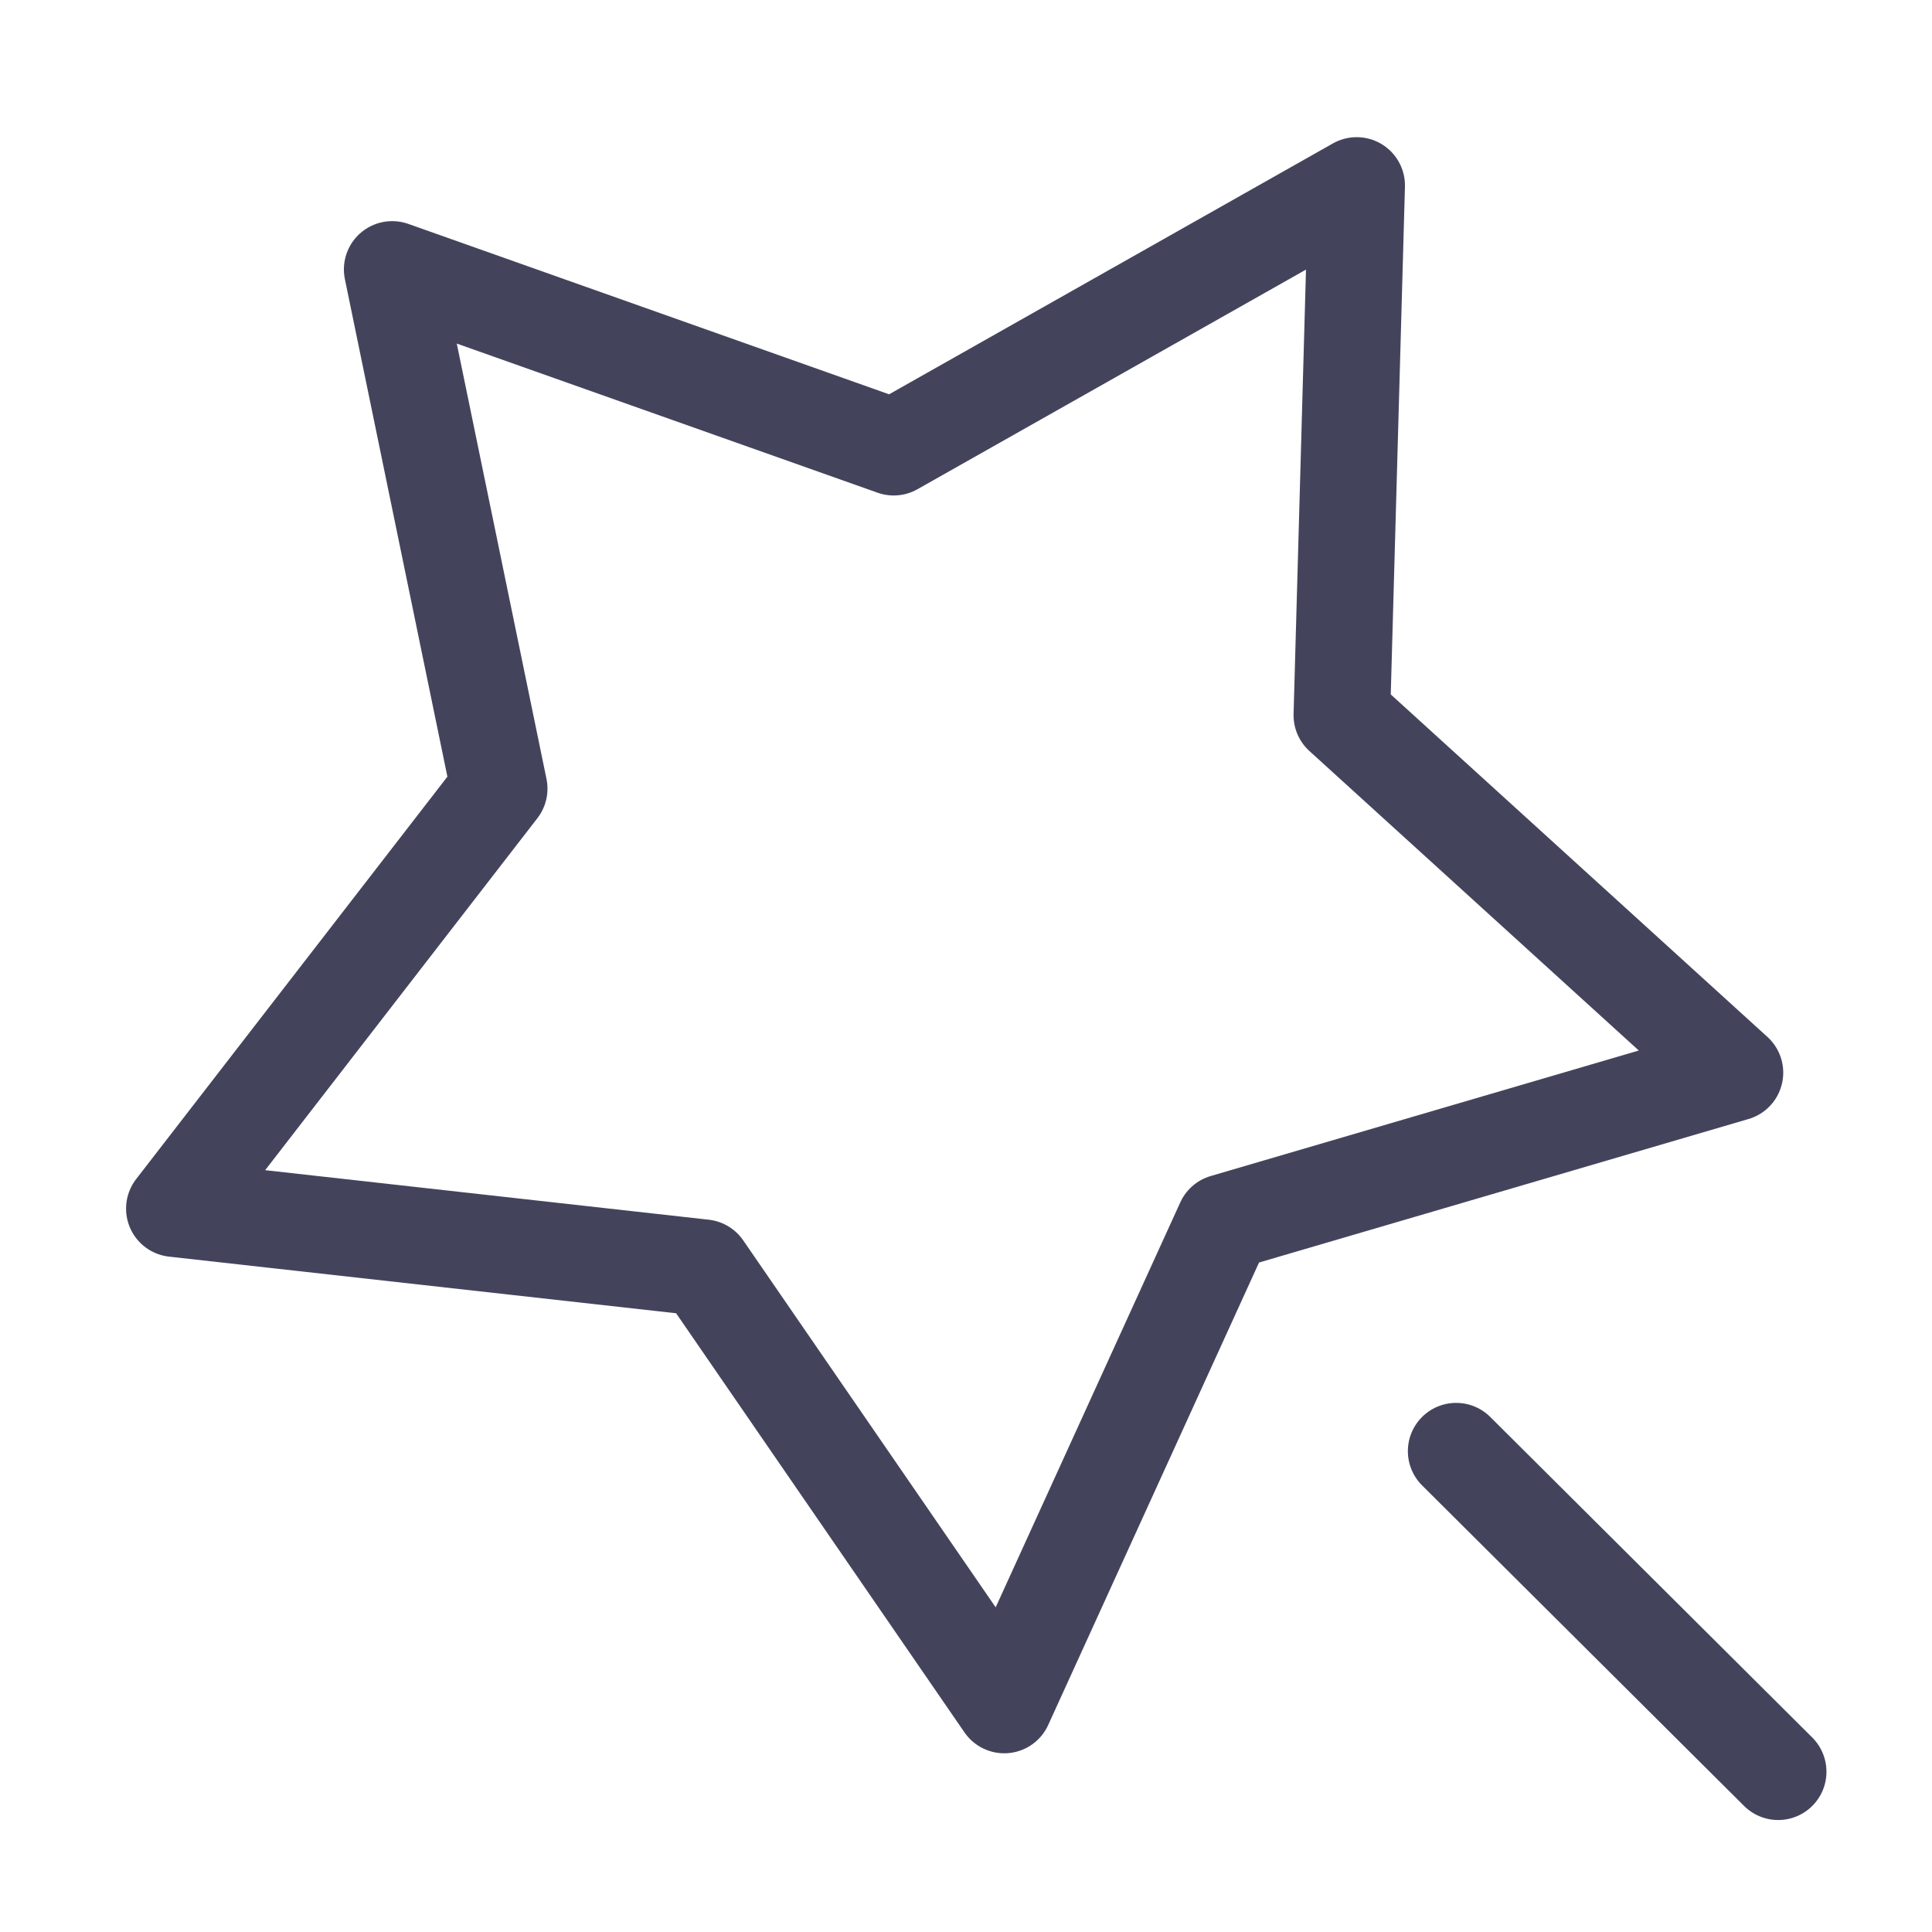 <svg width="24" height="24" viewBox="0 0 24 24" fill="none" xmlns="http://www.w3.org/2000/svg">
<path d="M12.475 21.18L15.208 15.185L21.552 13.325L16.669 8.885L16.853 2.304L11.102 5.555L4.872 3.347L6.201 9.797L2.166 15.014L8.738 15.748L12.475 21.18Z" stroke="#43445C" stroke-width="1.2" stroke-linecap="round" stroke-linejoin="round"/>
<path d="M18.089 18.027L22.089 22.009" stroke="#43445C" stroke-width="1.2" stroke-linecap="round" stroke-linejoin="round"/>
</svg>
